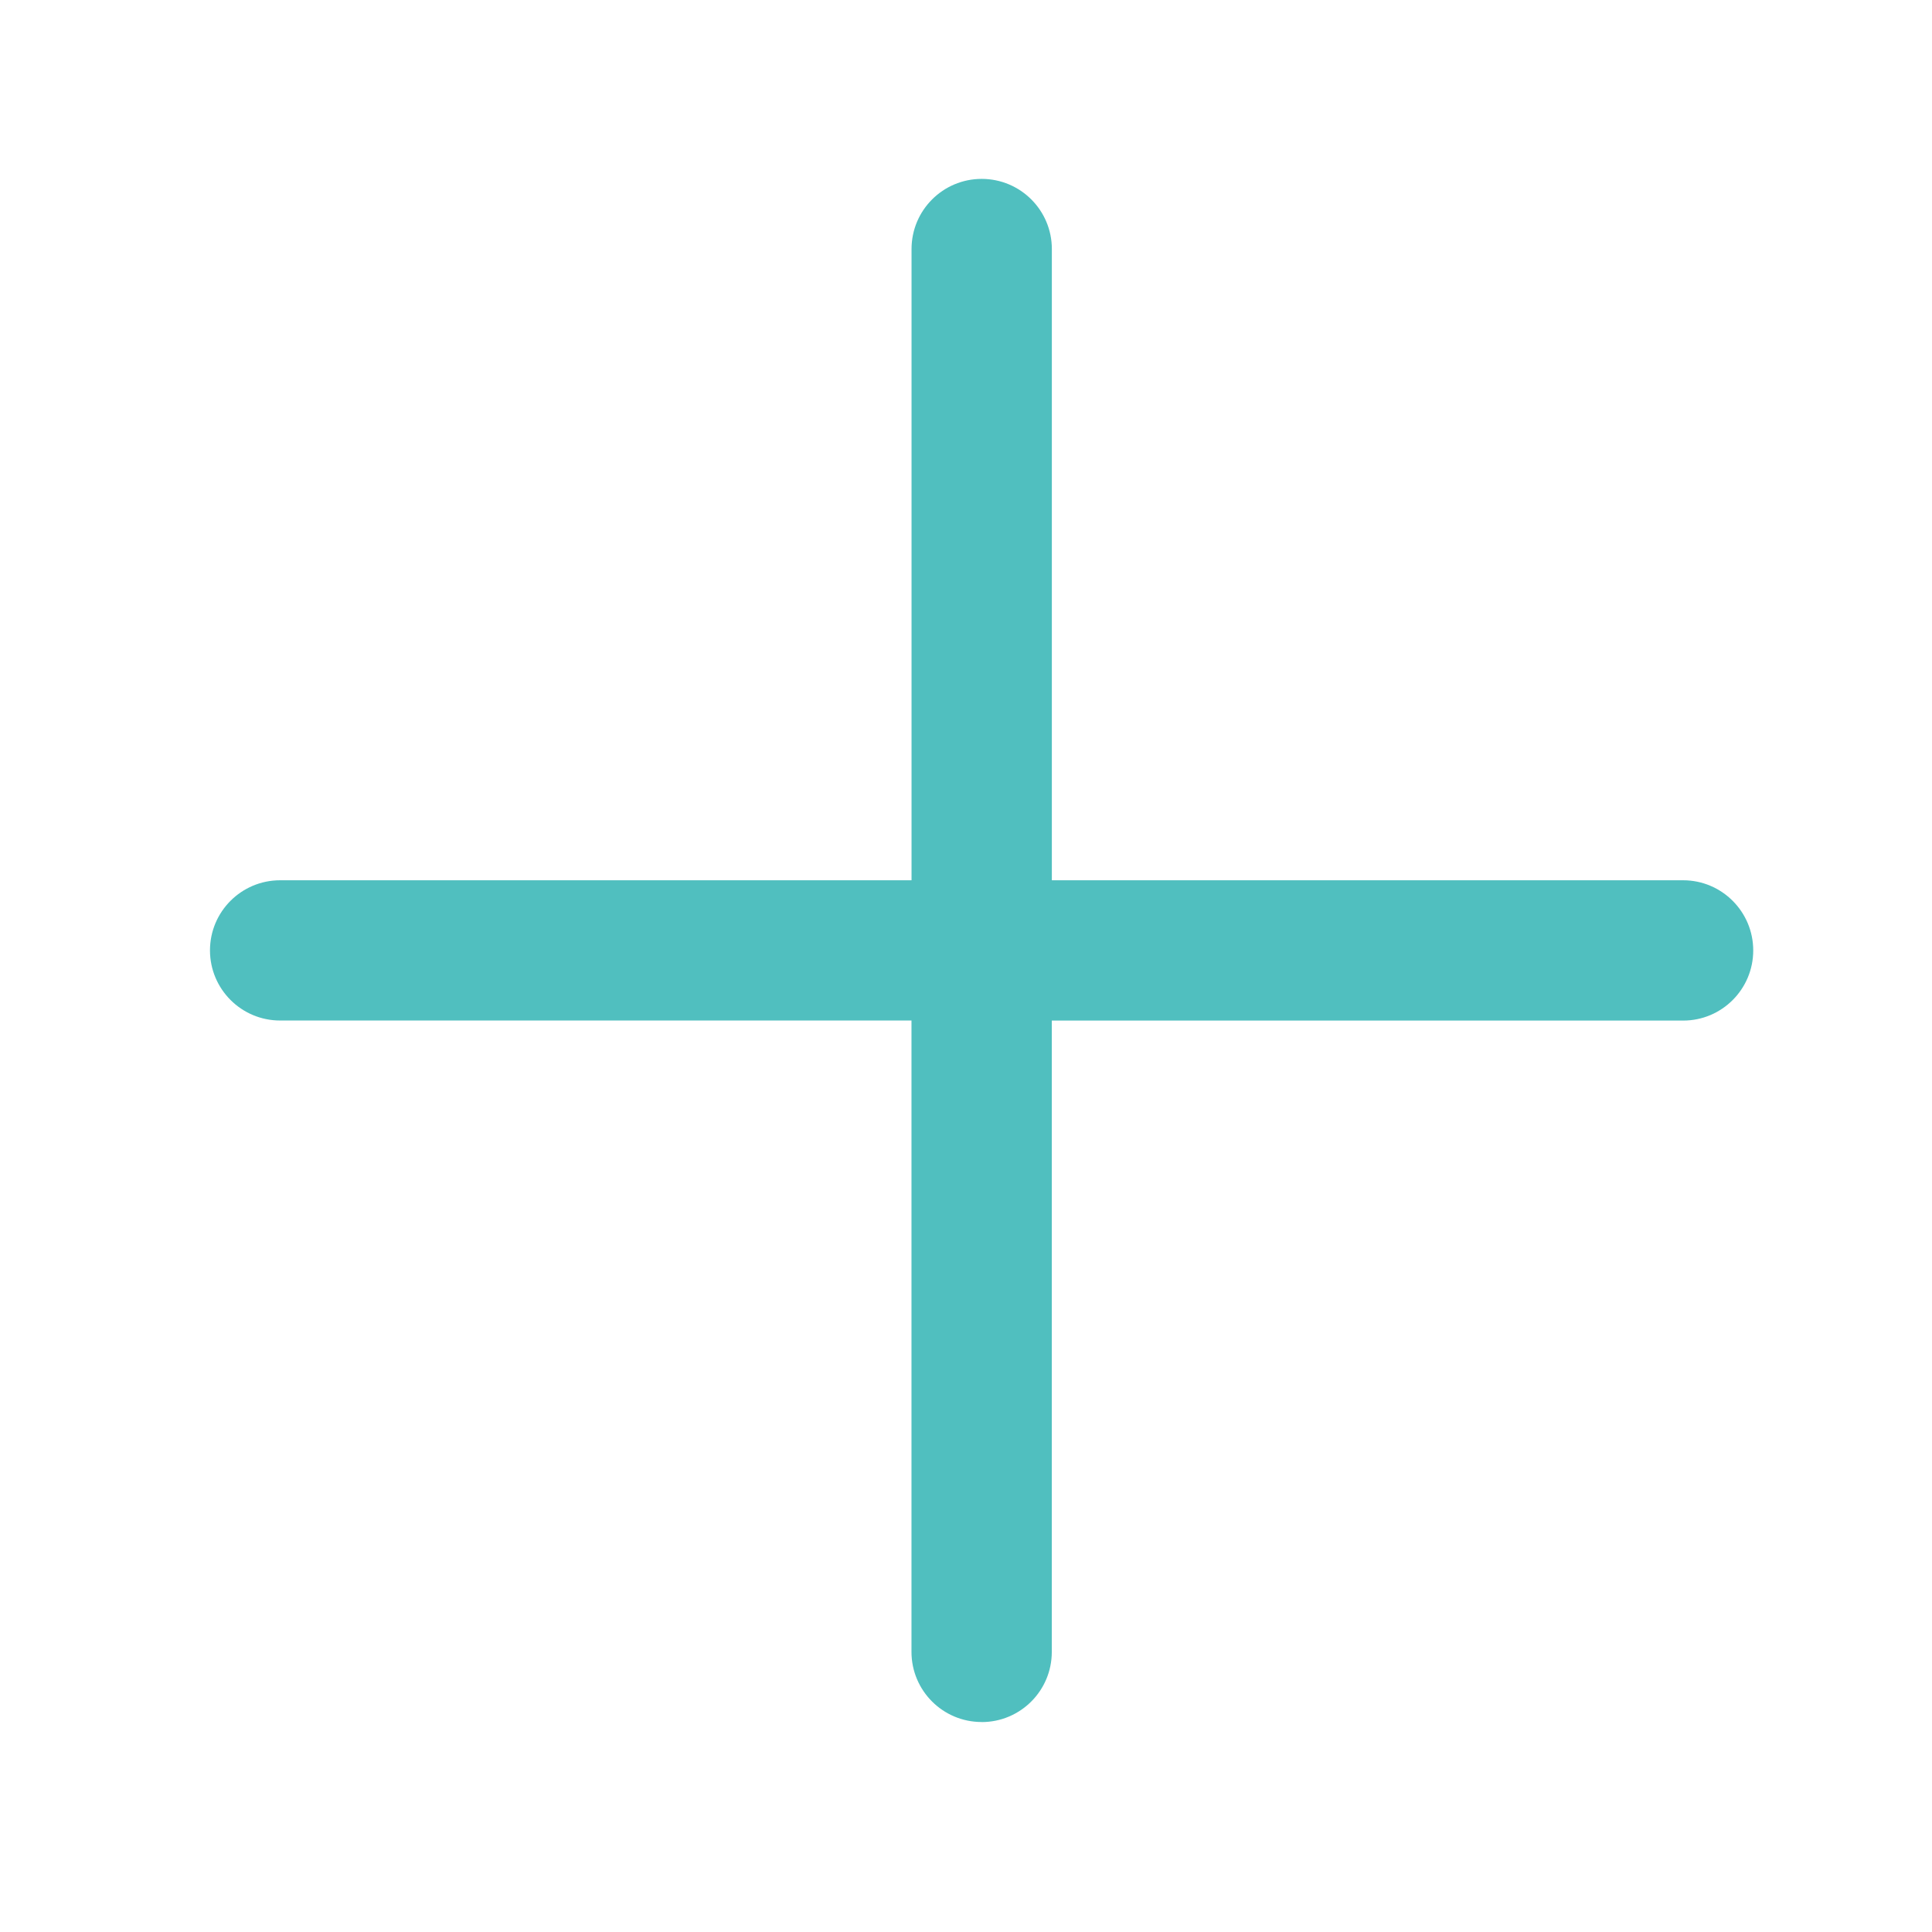 <svg xmlns="http://www.w3.org/2000/svg" width="32" height="32" fill="none" viewBox="0 0 32 32">
    <path fill="#50BFBF" d="M16.259 28.523c.642 0 1.162-.52 1.162-1.162V16.904h10.457c.641 0 1.161-.52 1.161-1.162 0-.641-.52-1.162-1.162-1.162H17.422V4.125c0-.642-.52-1.162-1.162-1.162-.642 0-1.162.52-1.162 1.162V14.58H4.64c-.642 0-1.162.52-1.162 1.161 0 .642.52 1.162 1.162 1.162h10.457v10.457c0 .642.52 1.162 1.162 1.162z"/>
</svg>
